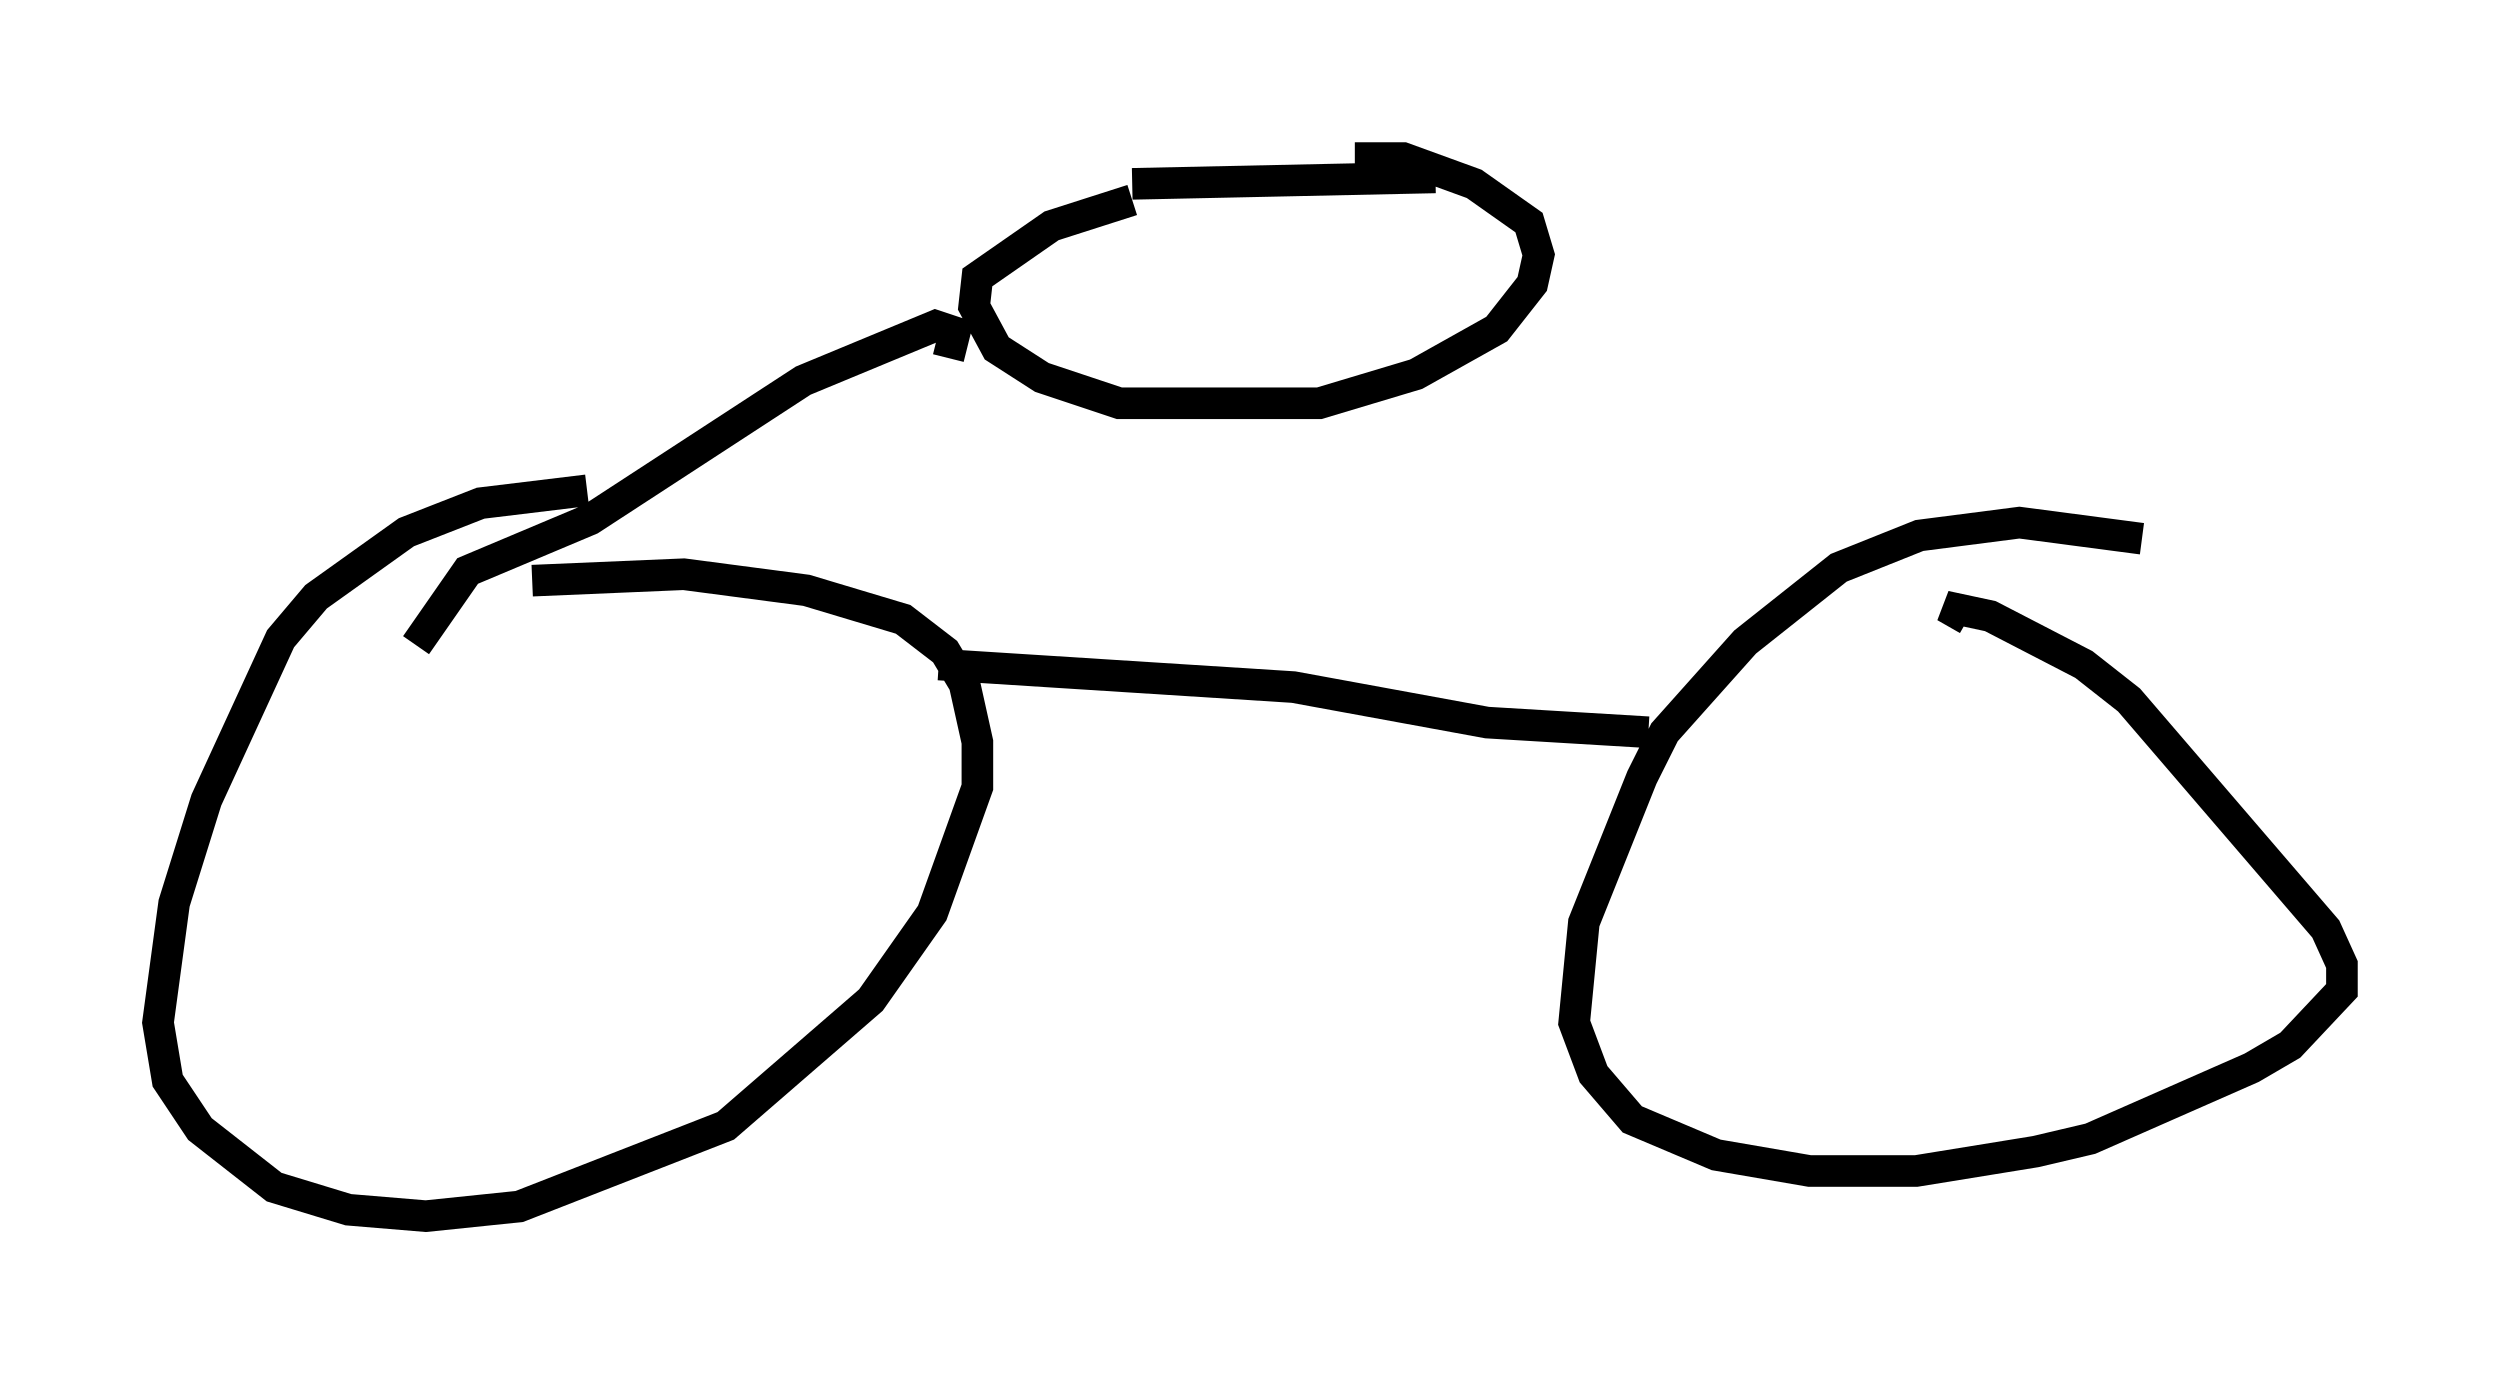 <?xml version="1.0" encoding="utf-8" ?>
<svg baseProfile="full" height="43.484" version="1.1" width="79.111" xmlns="http://www.w3.org/2000/svg" xmlns:ev="http://www.w3.org/2001/xml-events" xmlns:xlink="http://www.w3.org/1999/xlink"><defs /><rect fill="white" height="43.484" width="79.111" x="0" y="0" /><path d="M21.946, 15.821 m-3.369, -0.306 l-3.369, 0.408 -2.348, 0.919 l-2.858, 2.042 -1.123, 1.327 l-2.348, 5.104 -1.021, 3.267 l-0.51, 3.777 0.306, 1.838 l1.021, 1.531 2.348, 1.838 l2.348, 0.715 2.45, 0.204 l2.96, -0.306 6.533, -2.552 l4.594, -3.981 1.94, -2.756 l1.429, -3.981 0.0, -1.429 l-0.408, -1.838 -0.613, -1.021 l-1.327, -1.021 -3.063, -0.919 l-3.879, -0.51 -4.798, 0.204 m50.94, -1.327 l-3.879, -0.51 -3.165, 0.408 l-2.552, 1.021 -2.96, 2.348 l-2.552, 2.858 -0.715, 1.429 l-1.838, 4.594 -0.306, 3.165 l0.613, 1.633 1.225, 1.429 l2.654, 1.123 2.96, 0.51 l3.369, 0.0 3.777, -0.613 l1.735, -0.408 5.104, -2.246 l1.225, -0.715 1.633, -1.735 l0.0, -0.817 -0.51, -1.123 l-6.227, -7.248 -1.429, -1.123 l-2.96, -1.531 -1.429, -0.306 l0.715, 0.408 m-32.565, 1.429 l11.229, 0.715 6.125, 1.123 l5.104, 0.306 m-16.334, -17.354 l9.596, -0.204 m-9.596, 0.715 l-2.552, 0.817 -2.348, 1.633 l-0.102, 0.919 0.715, 1.327 l1.429, 0.919 2.45, 0.817 l6.329, 0.0 3.063, -0.919 l2.552, -1.429 1.123, -1.429 l0.204, -0.919 -0.306, -1.021 l-1.735, -1.225 -2.246, -0.817 l-1.531, 0.0 m-12.863, 6.329 l0.204, -0.817 -0.613, -0.204 l-4.185, 1.735 -6.738, 4.39 l-3.879, 1.633 -1.633, 2.348 " fill="none" stroke="black" stroke-width="1" /></svg>